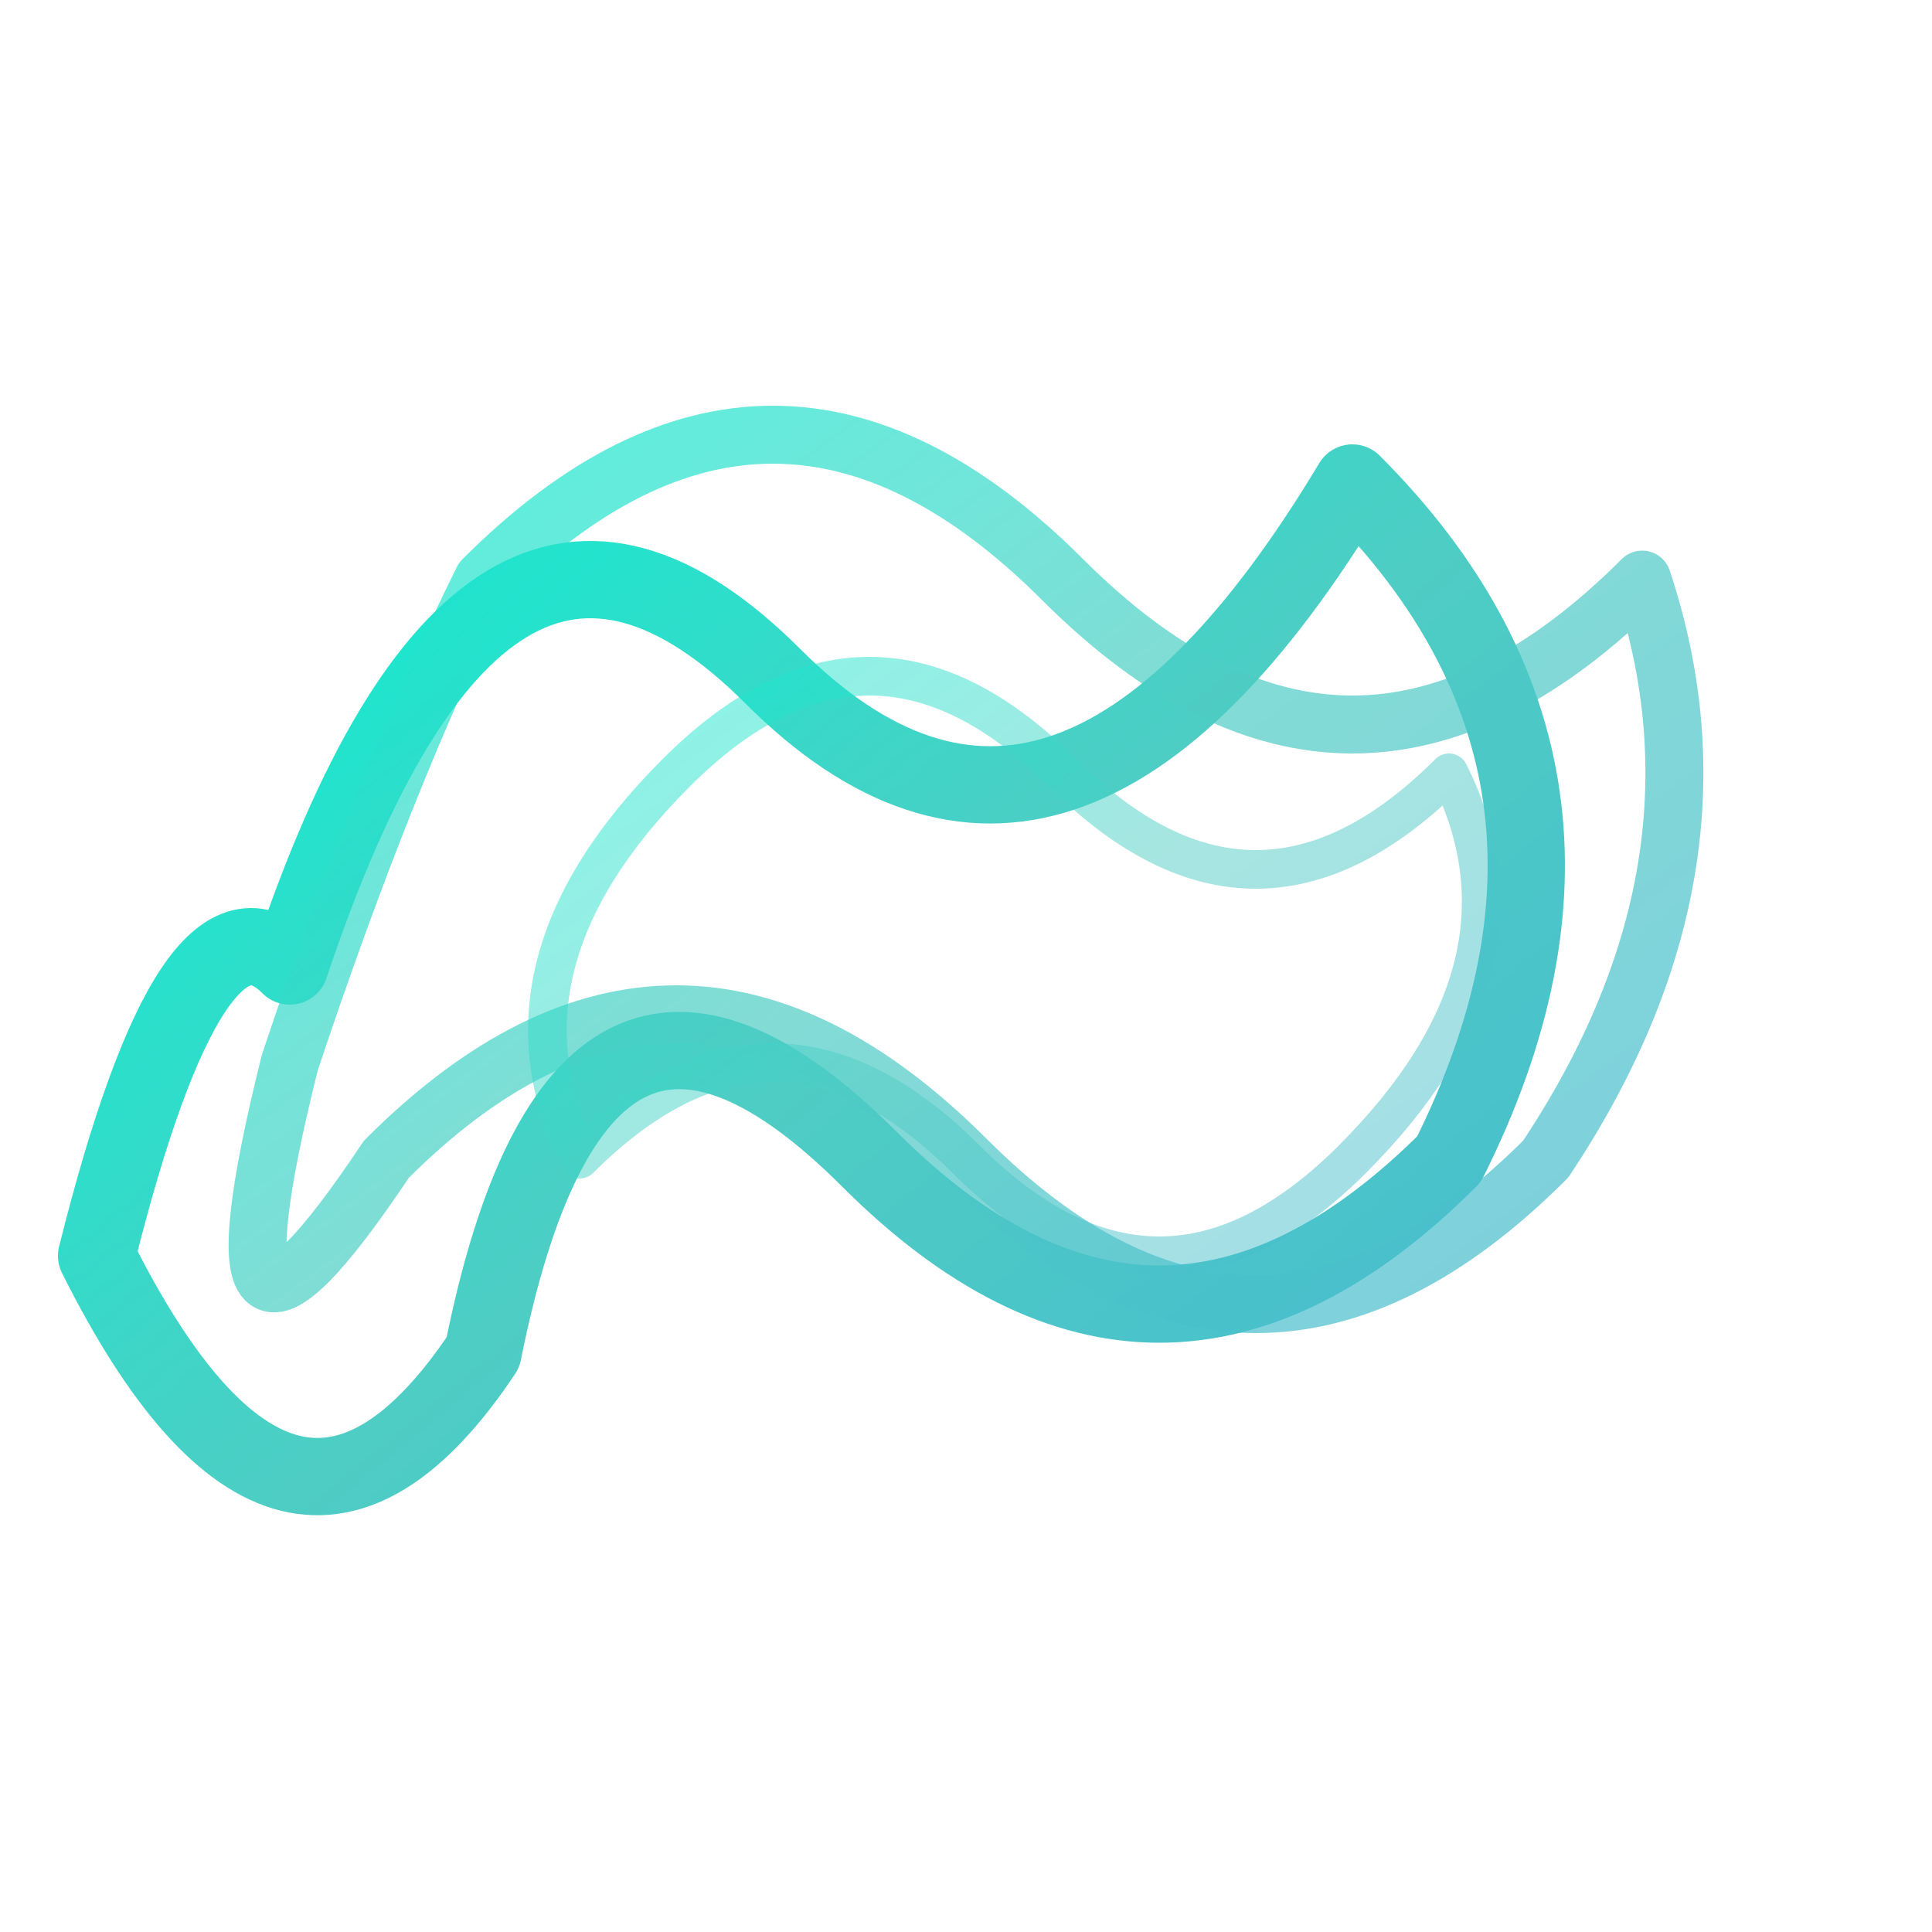 <svg width="40" height="40" viewBox="0 0 100 100" xmlns="http://www.w3.org/2000/svg">
  <defs>
    <linearGradient id="flowGradient" x1="0%" y1="0%" x2="100%" y2="100%">
      <stop offset="0%" style="stop-color:#00F5D4;stop-opacity:1" />
      <stop offset="50%" style="stop-color:#4ECDC4;stop-opacity:1" />
      <stop offset="100%" style="stop-color:#45B7D1;stop-opacity:1" />
    </linearGradient>
  </defs>
  
  <!-- Main flowing curves that create the organic pattern -->
  <path d="M15,50 Q25,20 40,35 Q55,50 70,25 Q85,40 75,60 Q60,75 45,60 Q30,45 25,70 Q15,85 5,65 Q10,45 15,50 Z" 
        fill="none" 
        stroke="url(#flowGradient)" 
        stroke-width="4" 
        stroke-linecap="round" 
        stroke-linejoin="round"/>
  
  <!-- Secondary flowing line for depth -->
  <path d="M25,30 Q40,15 55,30 Q70,45 85,30 Q90,45 80,60 Q65,75 50,60 Q35,45 20,60 Q10,75 15,55 Q20,40 25,30" 
        fill="none" 
        stroke="url(#flowGradient)" 
        stroke-width="3" 
        stroke-linecap="round" 
        stroke-linejoin="round" 
        opacity="0.7"/>
  
  <!-- Inner flowing accent -->
  <path d="M35,40 Q45,30 55,40 Q65,50 75,40 Q80,50 70,60 Q60,70 50,60 Q40,50 30,60 Q25,50 35,40" 
        fill="none" 
        stroke="url(#flowGradient)" 
        stroke-width="2" 
        stroke-linecap="round" 
        stroke-linejoin="round" 
        opacity="0.5"/>
</svg>
